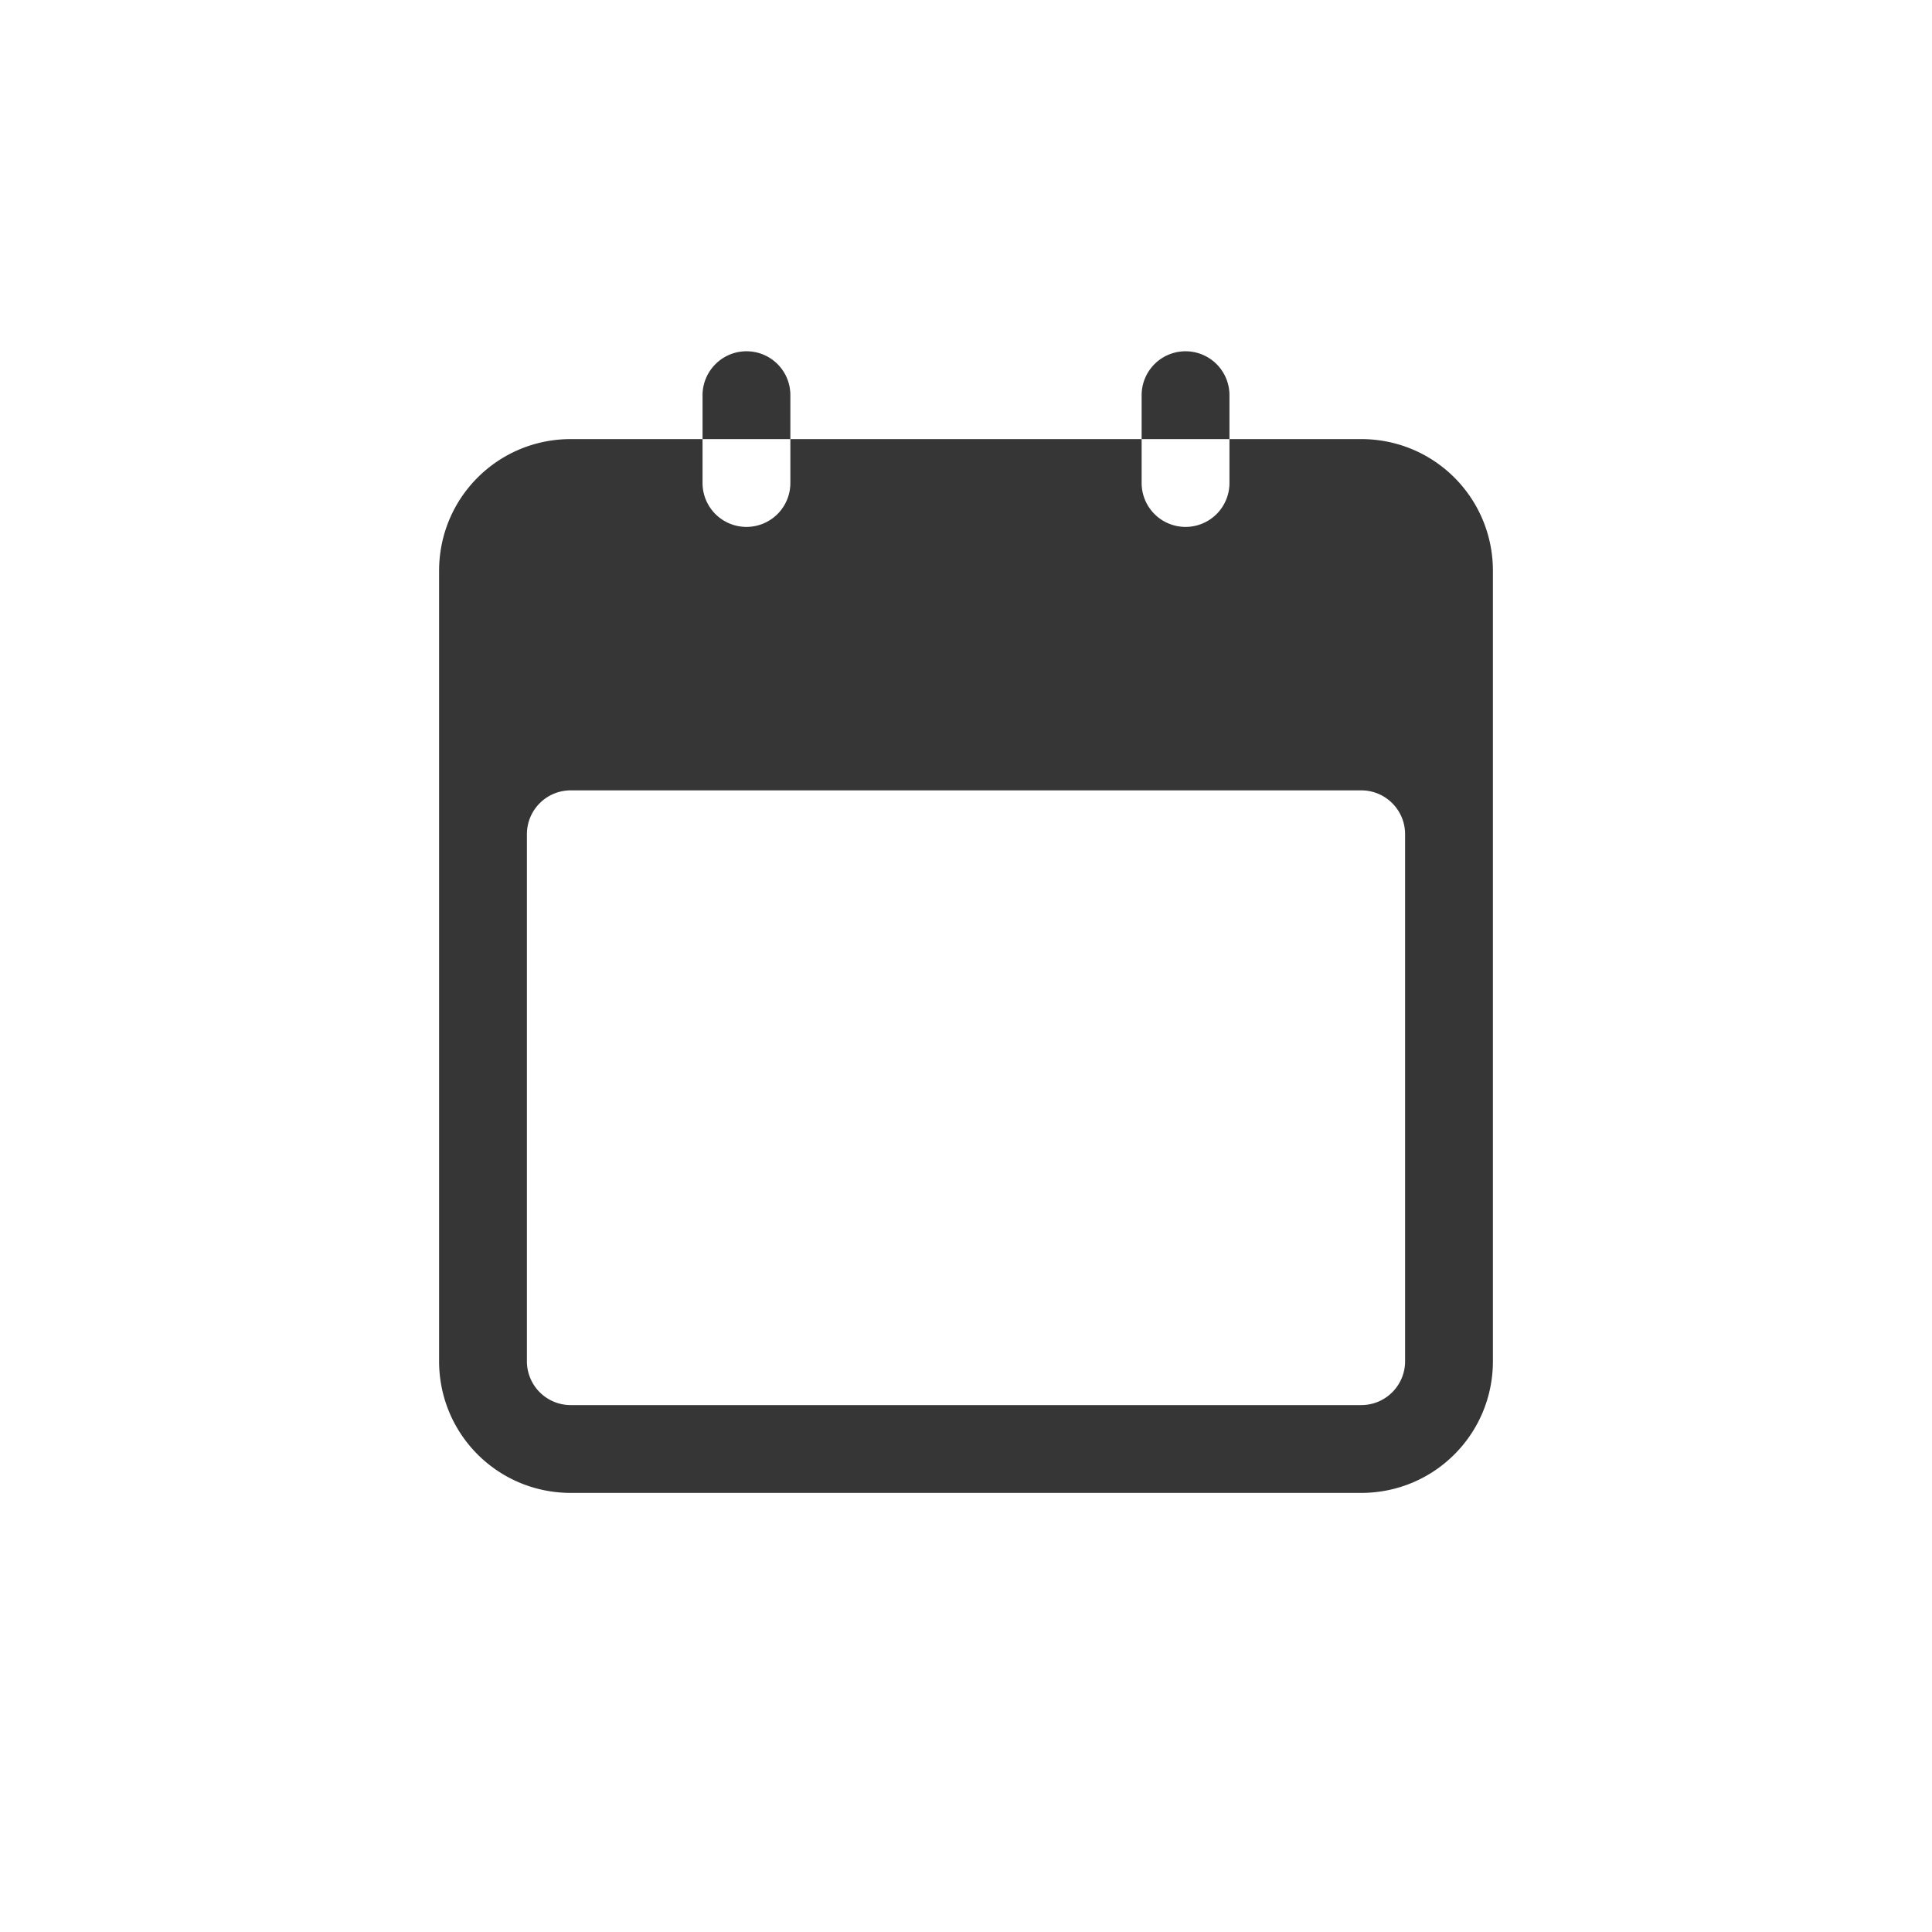 <?xml version="1.0" encoding="UTF-8" standalone="no"?>
<svg
   height="22"
   width="22"
   version="1.1"
   id="svg1"
   sodipodi:docname="text-calendar-symbolic.svg"
   inkscape:version="1.4.2 (ebf0e940d0, 2025-05-08)"
   xmlns:inkscape="http://www.inkscape.org/namespaces/inkscape"
   xmlns:sodipodi="http://sodipodi.sourceforge.net/DTD/sodipodi-0.dtd"
   xmlns="http://www.w3.org/2000/svg"
   xmlns:svg="http://www.w3.org/2000/svg">
  <defs
     id="defs1">
    <style
       id="current-color-scheme"
       type="text/css">
        .ColorScheme-Text { color:#363636; }
        .ColorScheme-NeutralText { color:#f67400; }
        .ColorScheme-PositiveText { color:#37c837; }
        .ColorScheme-NegativeText { color:#f44336; }
        .ColorScheme-Highlight { color:#3daee9; }
     </style>
  </defs>
  <sodipodi:namedview
     id="namedview1"
     pagecolor="#ffffff"
     bordercolor="#000000"
     borderopacity="0.25"
     inkscape:showpageshadow="2"
     inkscape:pageopacity="0.0"
     inkscape:pagecheckerboard="0"
     inkscape:deskcolor="#d1d1d1"
     inkscape:zoom="36.181818"
     inkscape:cx="10.986181"
     inkscape:cy="11"
     inkscape:window-width="1920"
     inkscape:window-height="1011"
     inkscape:window-x="0"
     inkscape:window-y="0"
     inkscape:window-maximized="1"
     inkscape:current-layer="svg1" />
  <path
     id="path1"
     style="fill:currentColor"
     class="ColorScheme-Text"
     d="M 8.5,4 C 8.223,4 8,4.227 8,4.5 V 5 H 9 V 4.5 C 9,4.223 8.777,4 8.5,4 Z M 9,5 v 0.5 a 0.5,0.5 0 0 1 -1,0 V 5 H 6.5 C 5.669,5 5,5.669 5,6.5 v 9 C 5,16.331 5.669,17 6.5,17 h 9 c 0.831,0 1.5,-0.669 1.5,-1.5 v -9 C 17,5.669 16.331,5 15.5,5 H 14 v 0.5 a 0.5,0.5 0 0 1 -1,0 V 5 Z m 4,0 h 1 V 4.5 a 0.5,0.5 0 0 0 -1,0 z M 6.5,9 h 9 C 15.777,9 16,9.223 16,9.5 v 6 c 0,0.277 -0.223,0.5 -0.5,0.5 h -9 A 0.499,0.499 0 0 1 6,15.5 v -6 C 6,9.223 6.223,9 6.5,9 Z" />
</svg>
